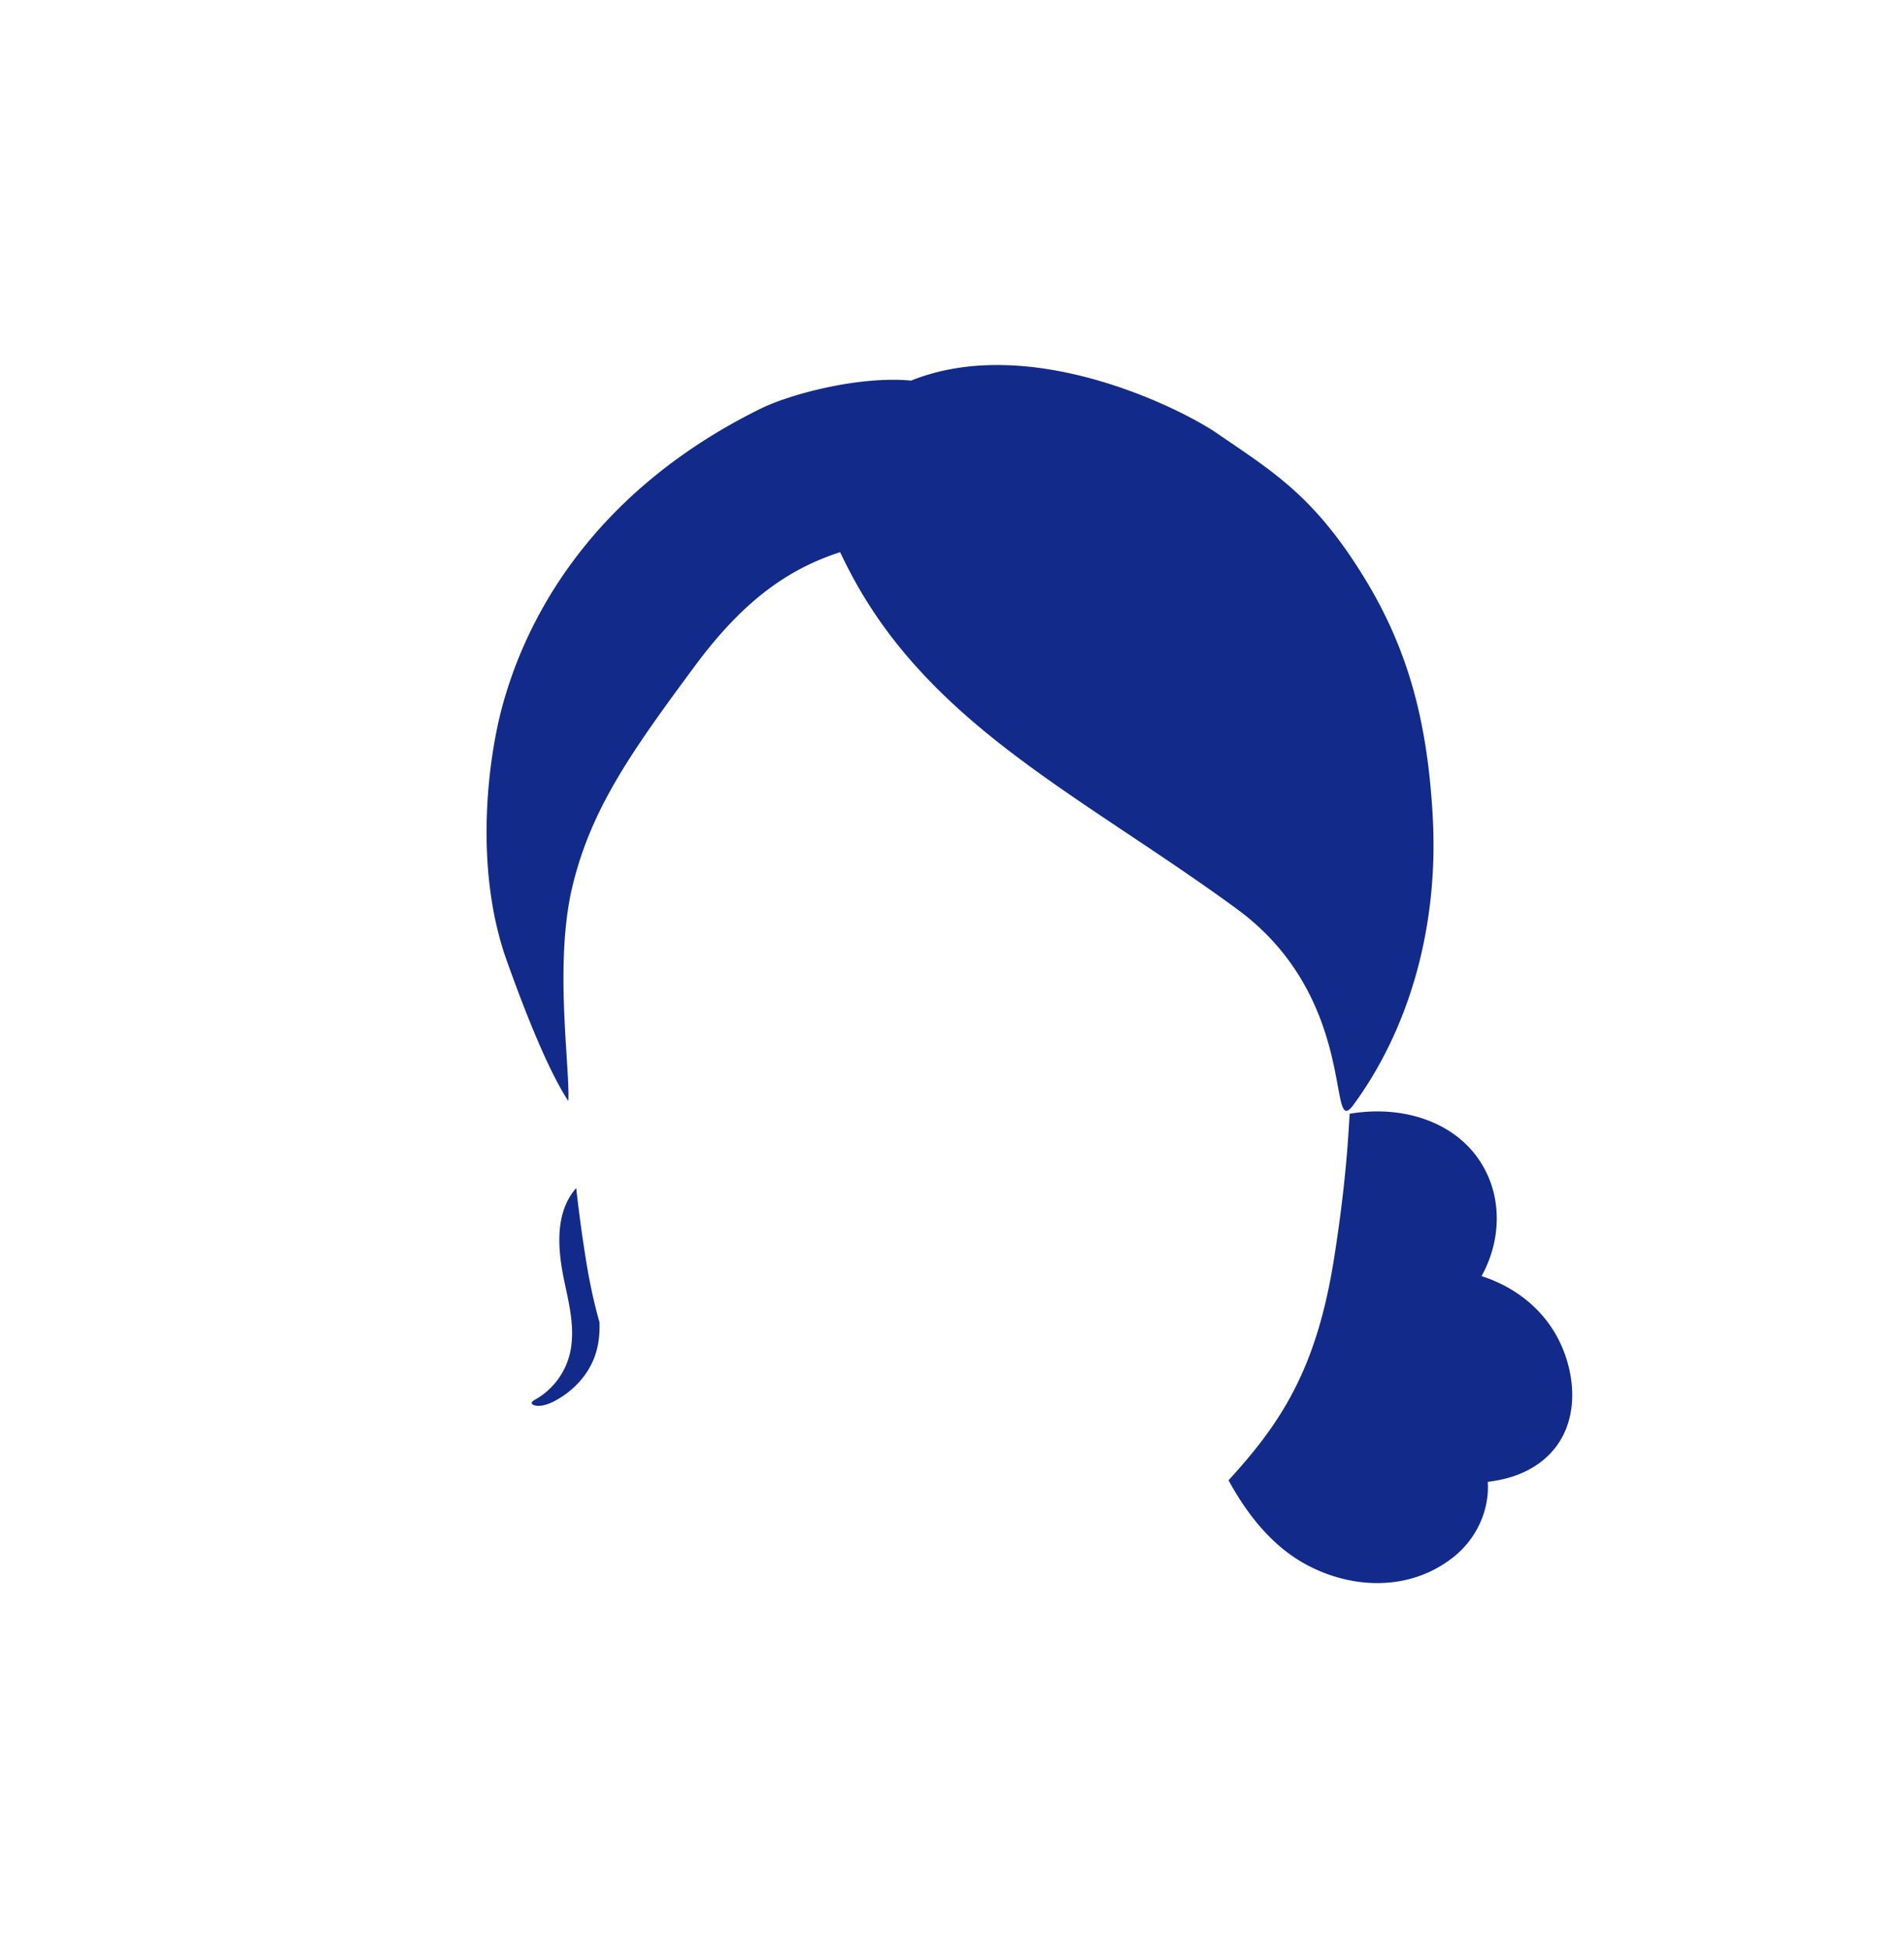 <svg xmlns="http://www.w3.org/2000/svg" xml:space="preserve" viewBox="0 0 215 220"><path d="M65.063 134.17c-2.489 2.842-2.071 7.037-1.335 10.544.554 2.636 1.246 5.393.636 8.082a8.13 8.13 0 0 1-3.994 5.296c-.571.316-.329.576.175.653.697.105 1.61-.261 2.207-.591 1.826-1.011 3.356-2.54 4.203-4.465.612-1.39.787-2.868.74-4.354-.607-2.148-1.124-4.505-1.546-7.161a172 172 0 0 1-1.086-8.004m111.366 18.05c-1.692-4.052-5.133-6.827-9.132-8.108 2.266-4.082 2.446-9.274-.406-13.312-2.479-3.51-6.692-5.194-10.989-5.285a19 19 0 0 0-3.504.264c-.243 4.752-.74 9.932-1.765 16.394-1.945 12.256-5.84 18.391-11.908 24.993 2.145 3.924 4.992 7.54 8.961 9.623 5.106 2.679 11.573 2.927 16.461-.966 2.68-2.134 4.057-5.415 3.851-8.479 2.31-.276 4.55-.995 6.383-2.56 3.785-3.229 3.755-8.476 2.048-12.564m-24.003-26.979c.11-.103.227-.231.362-.414 6.073-8.231 9.726-19.712 8.991-32.703-.58-10.251-2.613-18.49-7.623-26.714-5.707-9.369-10.343-12.097-16.798-16.521-3.9-2.673-20.936-11.347-34.478-5.908-5.912-.554-13.688 1.551-16.934 3.145-16.45 8.078-25.638 20.613-29.191 33.508-1.603 5.818-3.323 18.291.489 28.913 1.676 4.67 4.401 11.924 6.929 15.792.197-3.329-1.314-13.524-.013-21.793.113-.721.241-1.433.4-2.119 2.076-8.936 6.616-15.384 13.988-25.326 5.734-7.733 10.921-10.99 16.321-12.744 2.576 5.477 6.144 10.893 12.26 16.676 9.065 8.571 20.741 14.985 32.528 23.609 13.259 9.701 10.467 24.751 12.769 22.599" style="fill:#122a89"/></svg>
